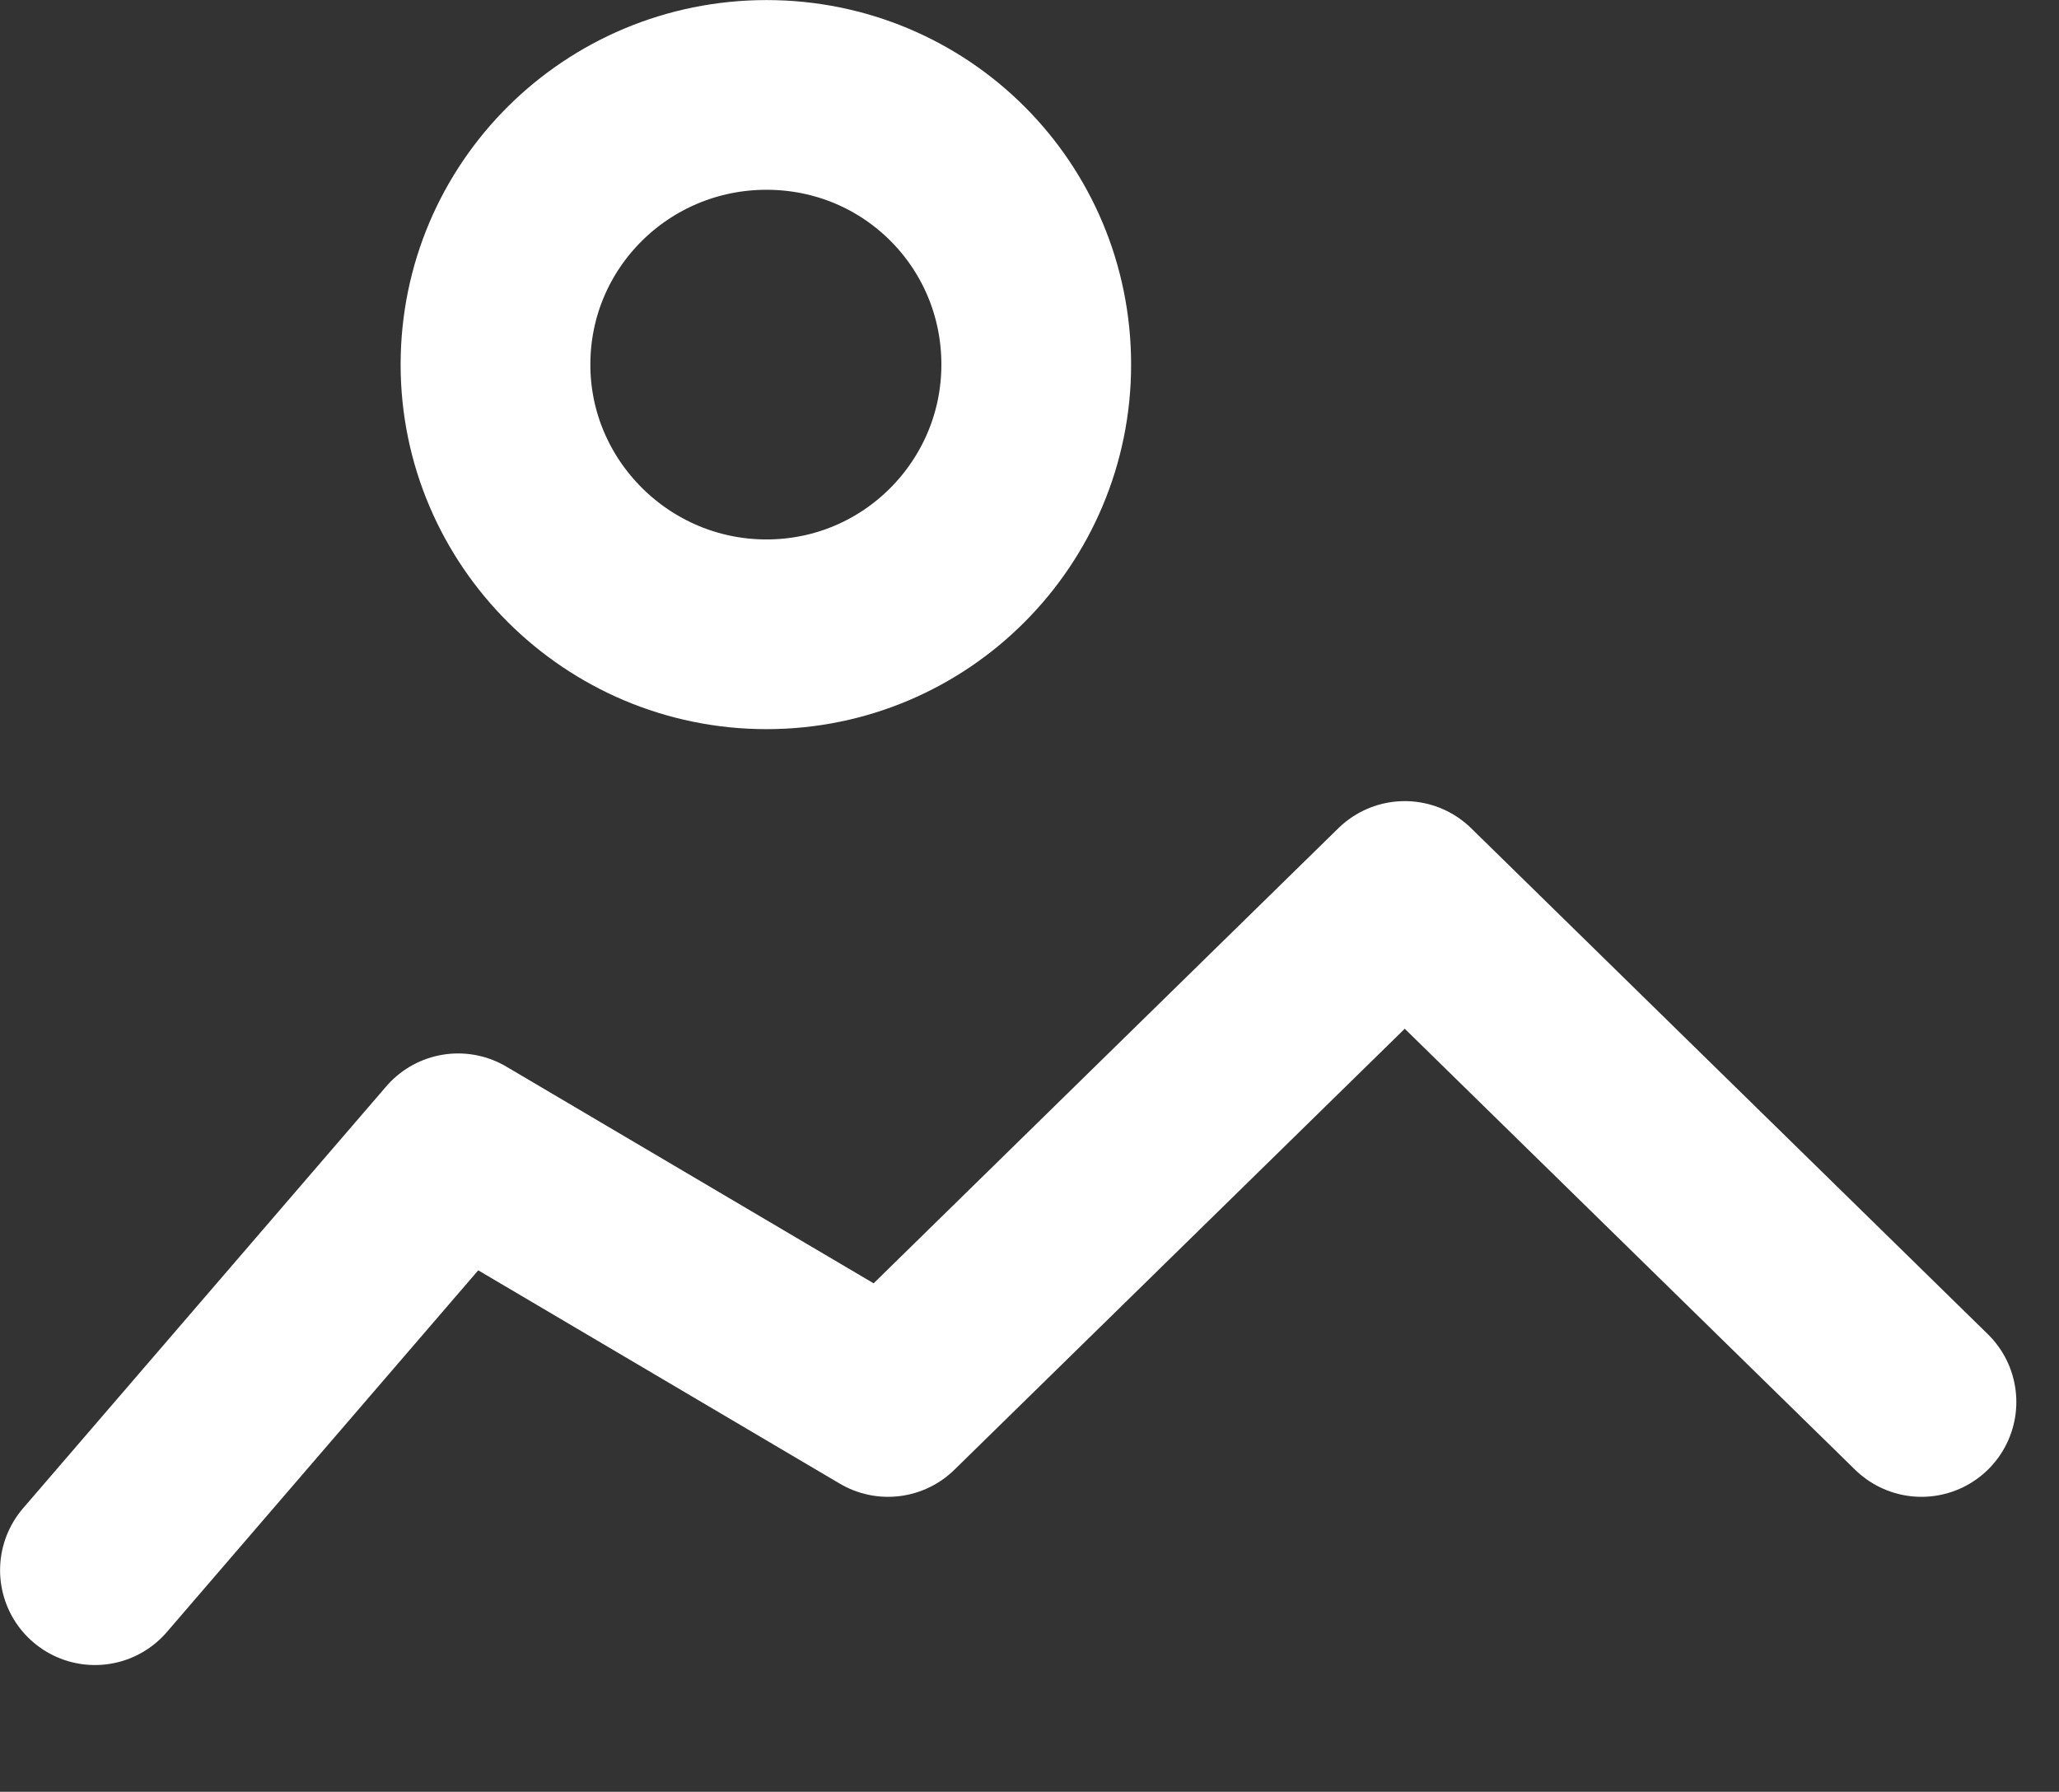 <svg id="SvgjsSvg1017" xmlns="http://www.w3.org/2000/svg" version="1.1" xmlns:xlink="http://www.w3.org/1999/xlink" xmlns:svgjs="http://svgjs.com/svgjs" width="15.421" height="13.421"><rect width="100%" height="100%" fill="#333333" stroke="none"/><defs id="SvgjsDefs1018"></defs><path id="SvgjsPath1019" d="M648 346.05L650.72 342.89L653.94 344.79L657.81 341L661.68 344.79 " fill-opacity="0" fill="#ffffff" stroke-dasharray="0" stroke-linejoin="round" stroke-linecap="round" stroke-opacity="1" stroke="#ffffff" stroke-miterlimit="50" stroke-width="1.421" transform="matrix(1,0,0,1,-647.289,-334.289)"></path><path id="SvgjsPath1020" d="M651 337.02C651 335.9 651.91 335 653.03 335C654.15 335 655.05 335.9 655.05 337.02C655.05 338.13 654.15 339.04 653.03 339.04C651.91 339.04 651 338.13 651 337.02Z " fill-opacity="0" fill="#ffffff" stroke-dasharray="0" stroke-linejoin="round" stroke-linecap="round" stroke-opacity="1" stroke="#ffffff" stroke-miterlimit="50" stroke-width="1.421" transform="matrix(1,0,0,1,-647.289,-334.289)"></path></svg>